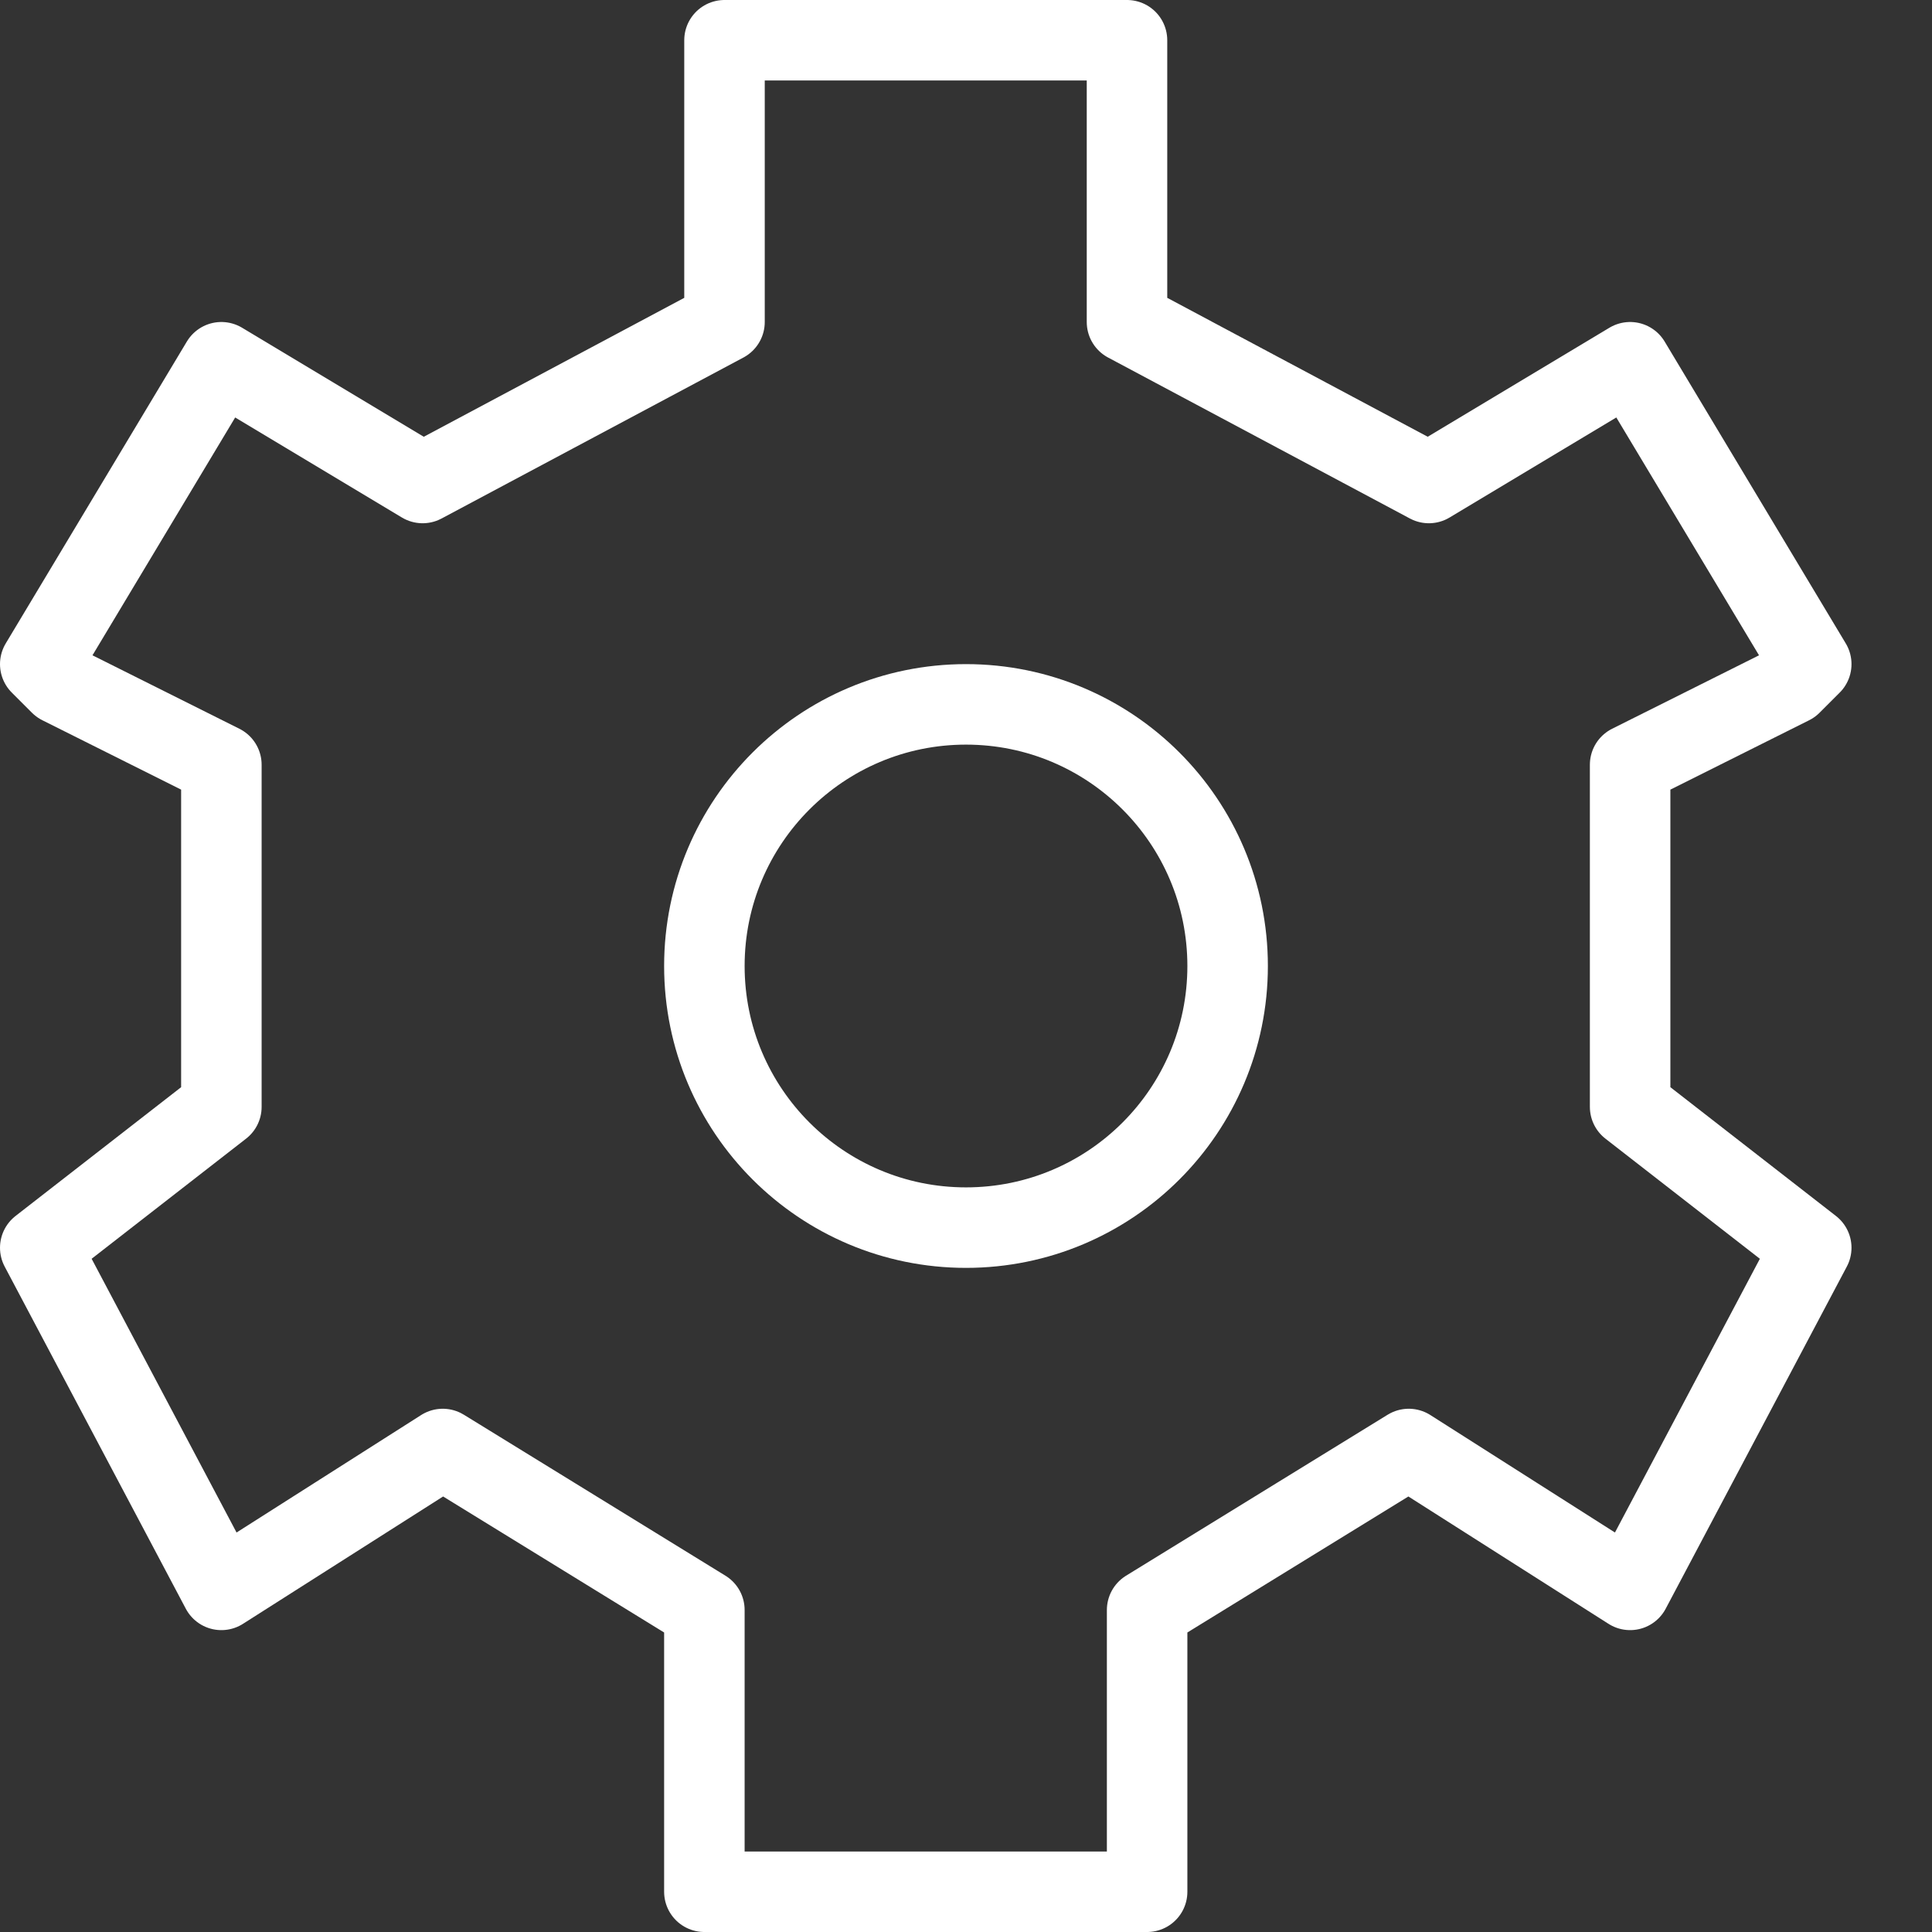 <?xml version="1.0" encoding="utf-8"?>
<svg version="1.1" xmlns="http://www.w3.org/2000/svg" xmlns:xlink="http://www.w3.org/1999/xlink" x="0px" y="0px"
	 viewBox="0 0 96 96" style="enable-background:new 0 0 96 96;" xml:space="preserve">
<rect x="0" y="0" width="96" height="96" fill="#333333" stroke="none"/>
<style type="text/css">
	.st0{fill:none;stroke:#FFFFFF;stroke-width:4;stroke-linejoin:round;stroke-miterlimit:10;}
</style>
<g id="Layer_3">
	<g>
		<polygon class="st0" points="81,38 89,34 90,33 81,18 71,24 56,16 56,2 54,2 38,2 36,2 36,16 21,24 11,18 2,33 3,34 11,38 11,55 
			2,62 11,79 22,72 35,80 35,94 45,94 57,94 57,80 70,72 81,79 90,62 81,55 		"/>
		<circle class="st0" cx="48" cy="48" r="13"/>
	</g>
</g>
</svg>
